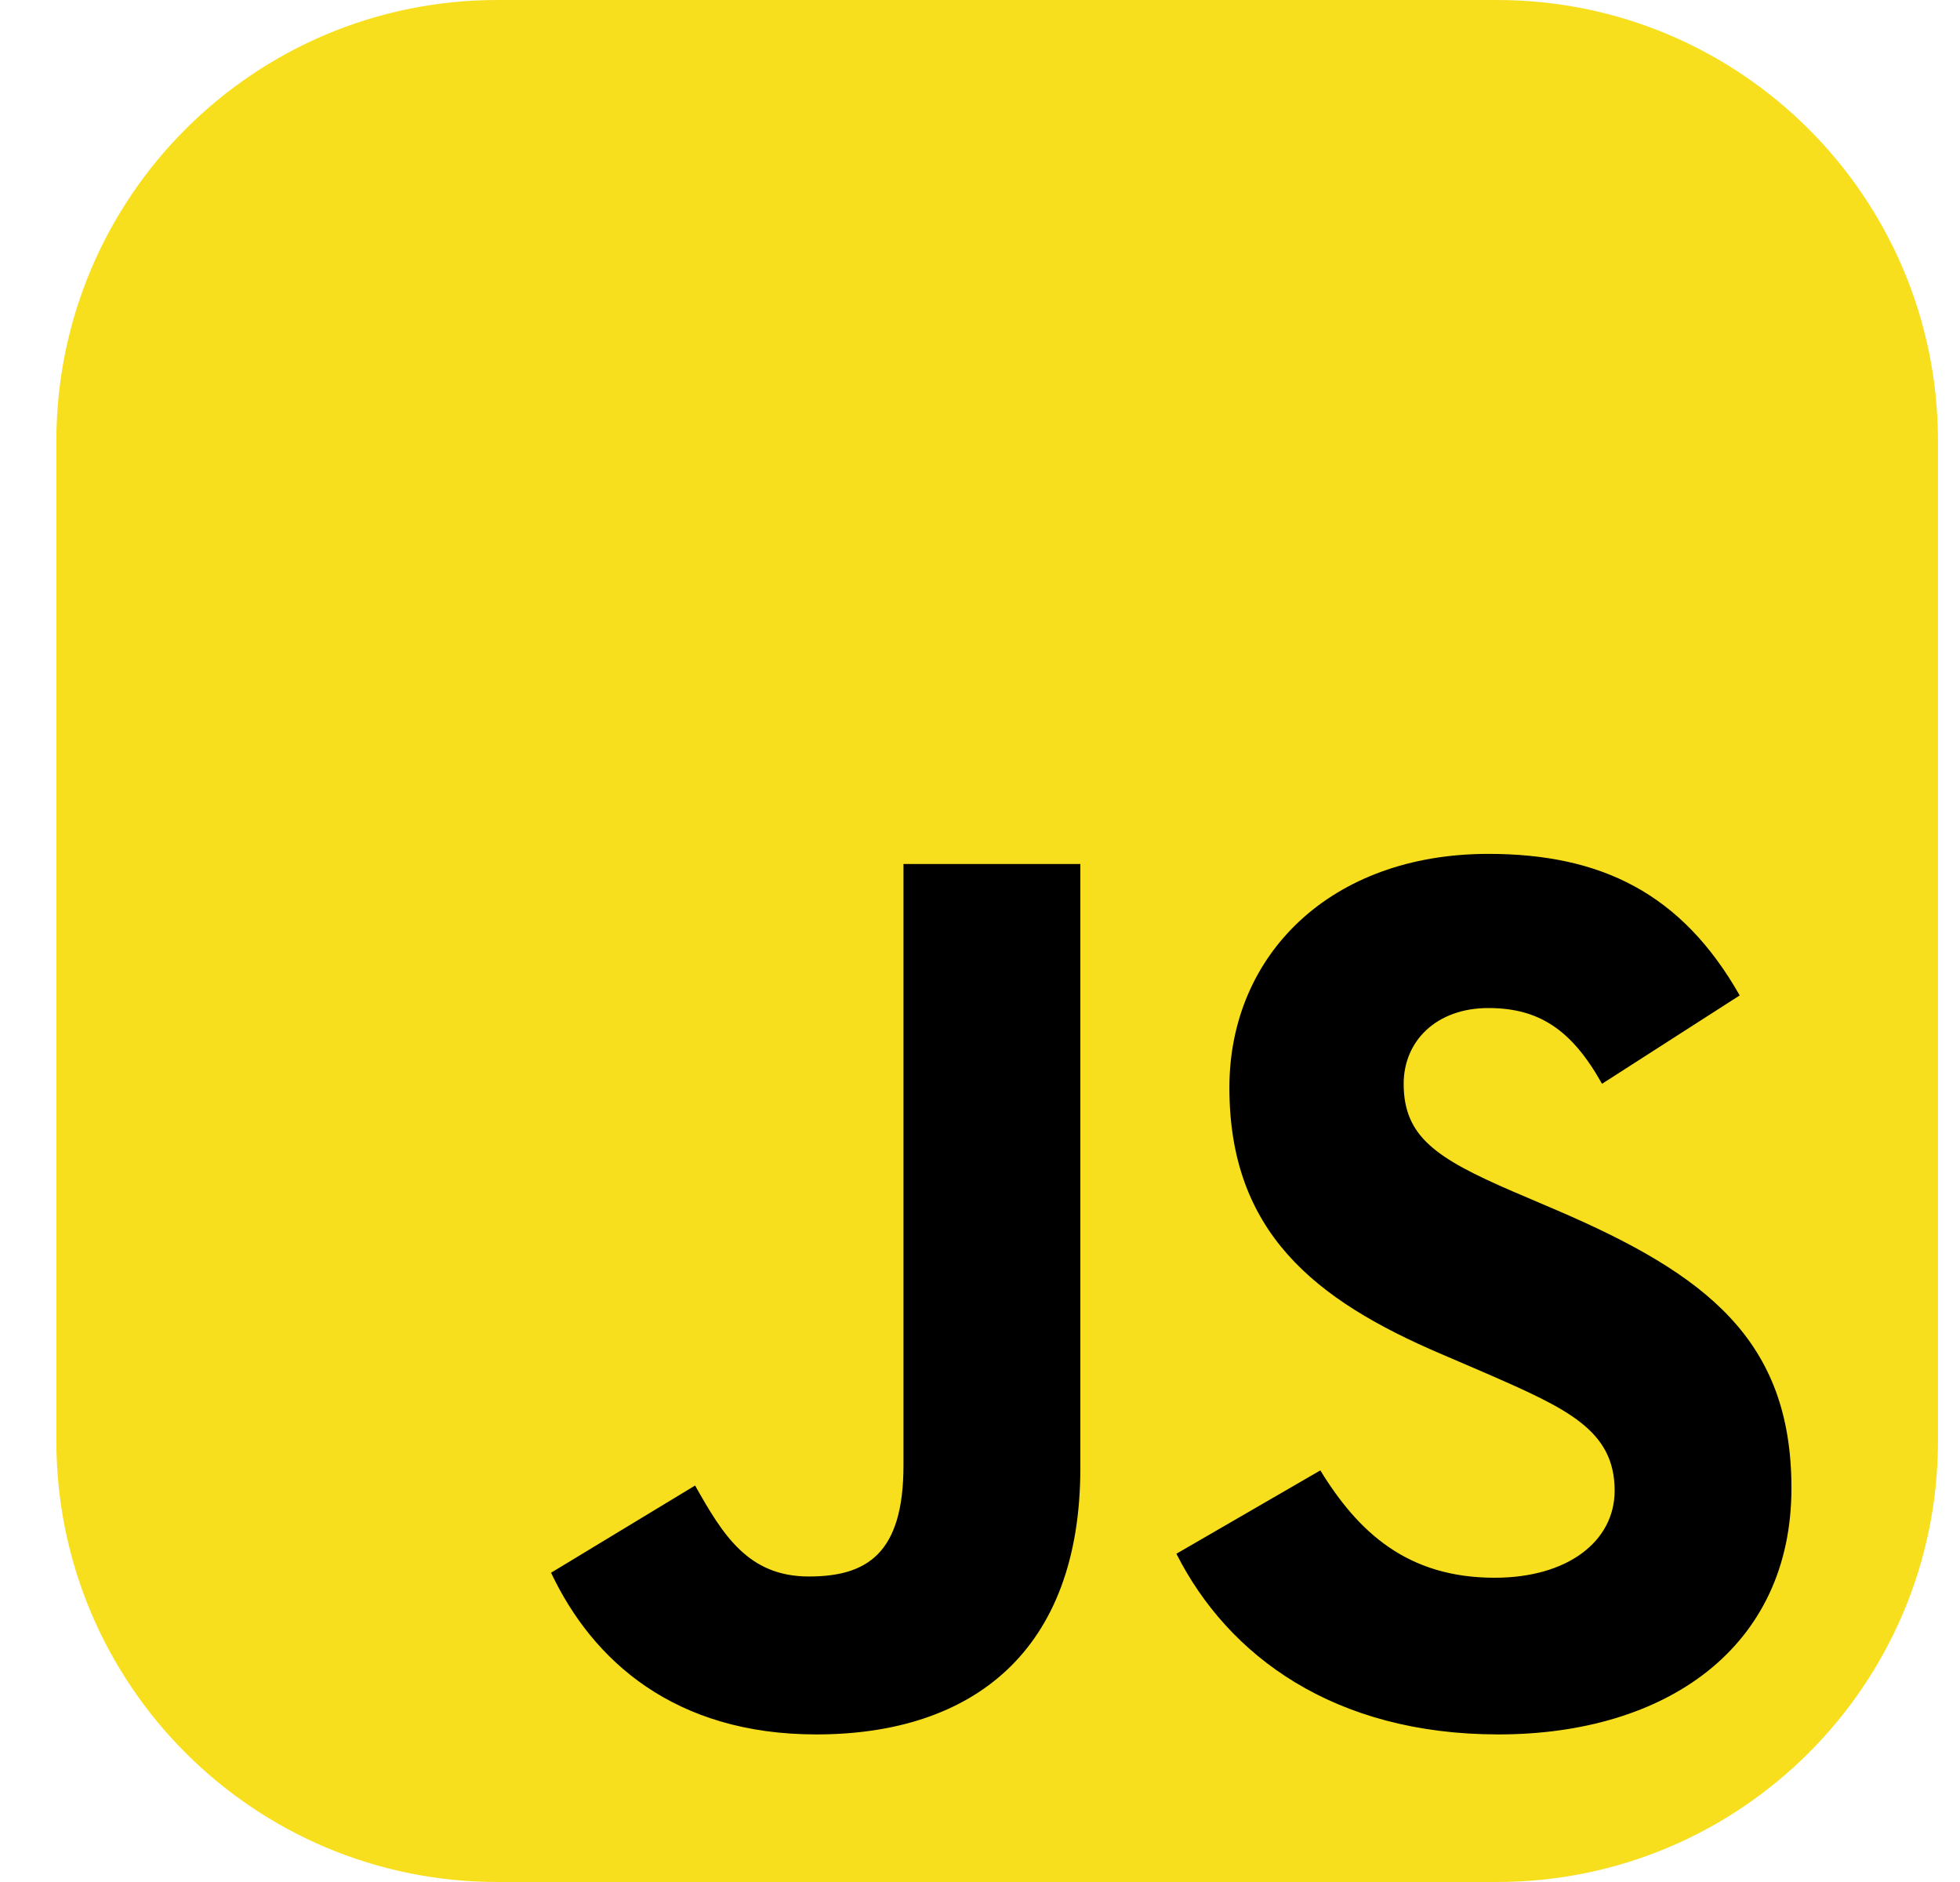 <svg width="25" height="24" viewBox="0 0 25 24" fill="none" xmlns="http://www.w3.org/2000/svg">
<path d="M19.094 0H6.344C3.237 0 0.719 2.518 0.719 5.625V18.375C0.719 21.482 3.237 24 6.344 24H19.094C22.2 24 24.719 21.482 24.719 18.375V5.625C24.719 2.518 22.2 0 19.094 0Z" fill="#F7DF1E"/>
<path d="M7.029 20.056L8.866 18.944C9.22 19.573 9.543 20.104 10.316 20.104C11.057 20.104 11.524 19.814 11.524 18.687V11.018H13.78V18.719C13.78 21.055 12.41 22.118 10.412 22.118C8.608 22.118 7.561 21.183 7.029 20.056M15.005 19.814L16.841 18.751C17.325 19.541 17.953 20.12 19.064 20.12C19.999 20.12 20.595 19.653 20.595 19.009C20.595 18.235 19.983 17.962 18.951 17.511L18.388 17.269C16.761 16.576 15.681 15.706 15.681 13.87C15.681 12.178 16.97 10.889 18.984 10.889C20.418 10.889 21.449 11.389 22.19 12.694L20.434 13.821C20.047 13.129 19.628 12.855 18.984 12.855C18.323 12.855 17.904 13.274 17.904 13.821C17.904 14.498 18.323 14.772 19.29 15.191L19.854 15.432C21.771 16.254 22.85 17.092 22.85 18.977C22.85 21.007 21.255 22.118 19.113 22.118C17.018 22.118 15.665 21.119 15.005 19.814Z" fill="black"/>
</svg>
